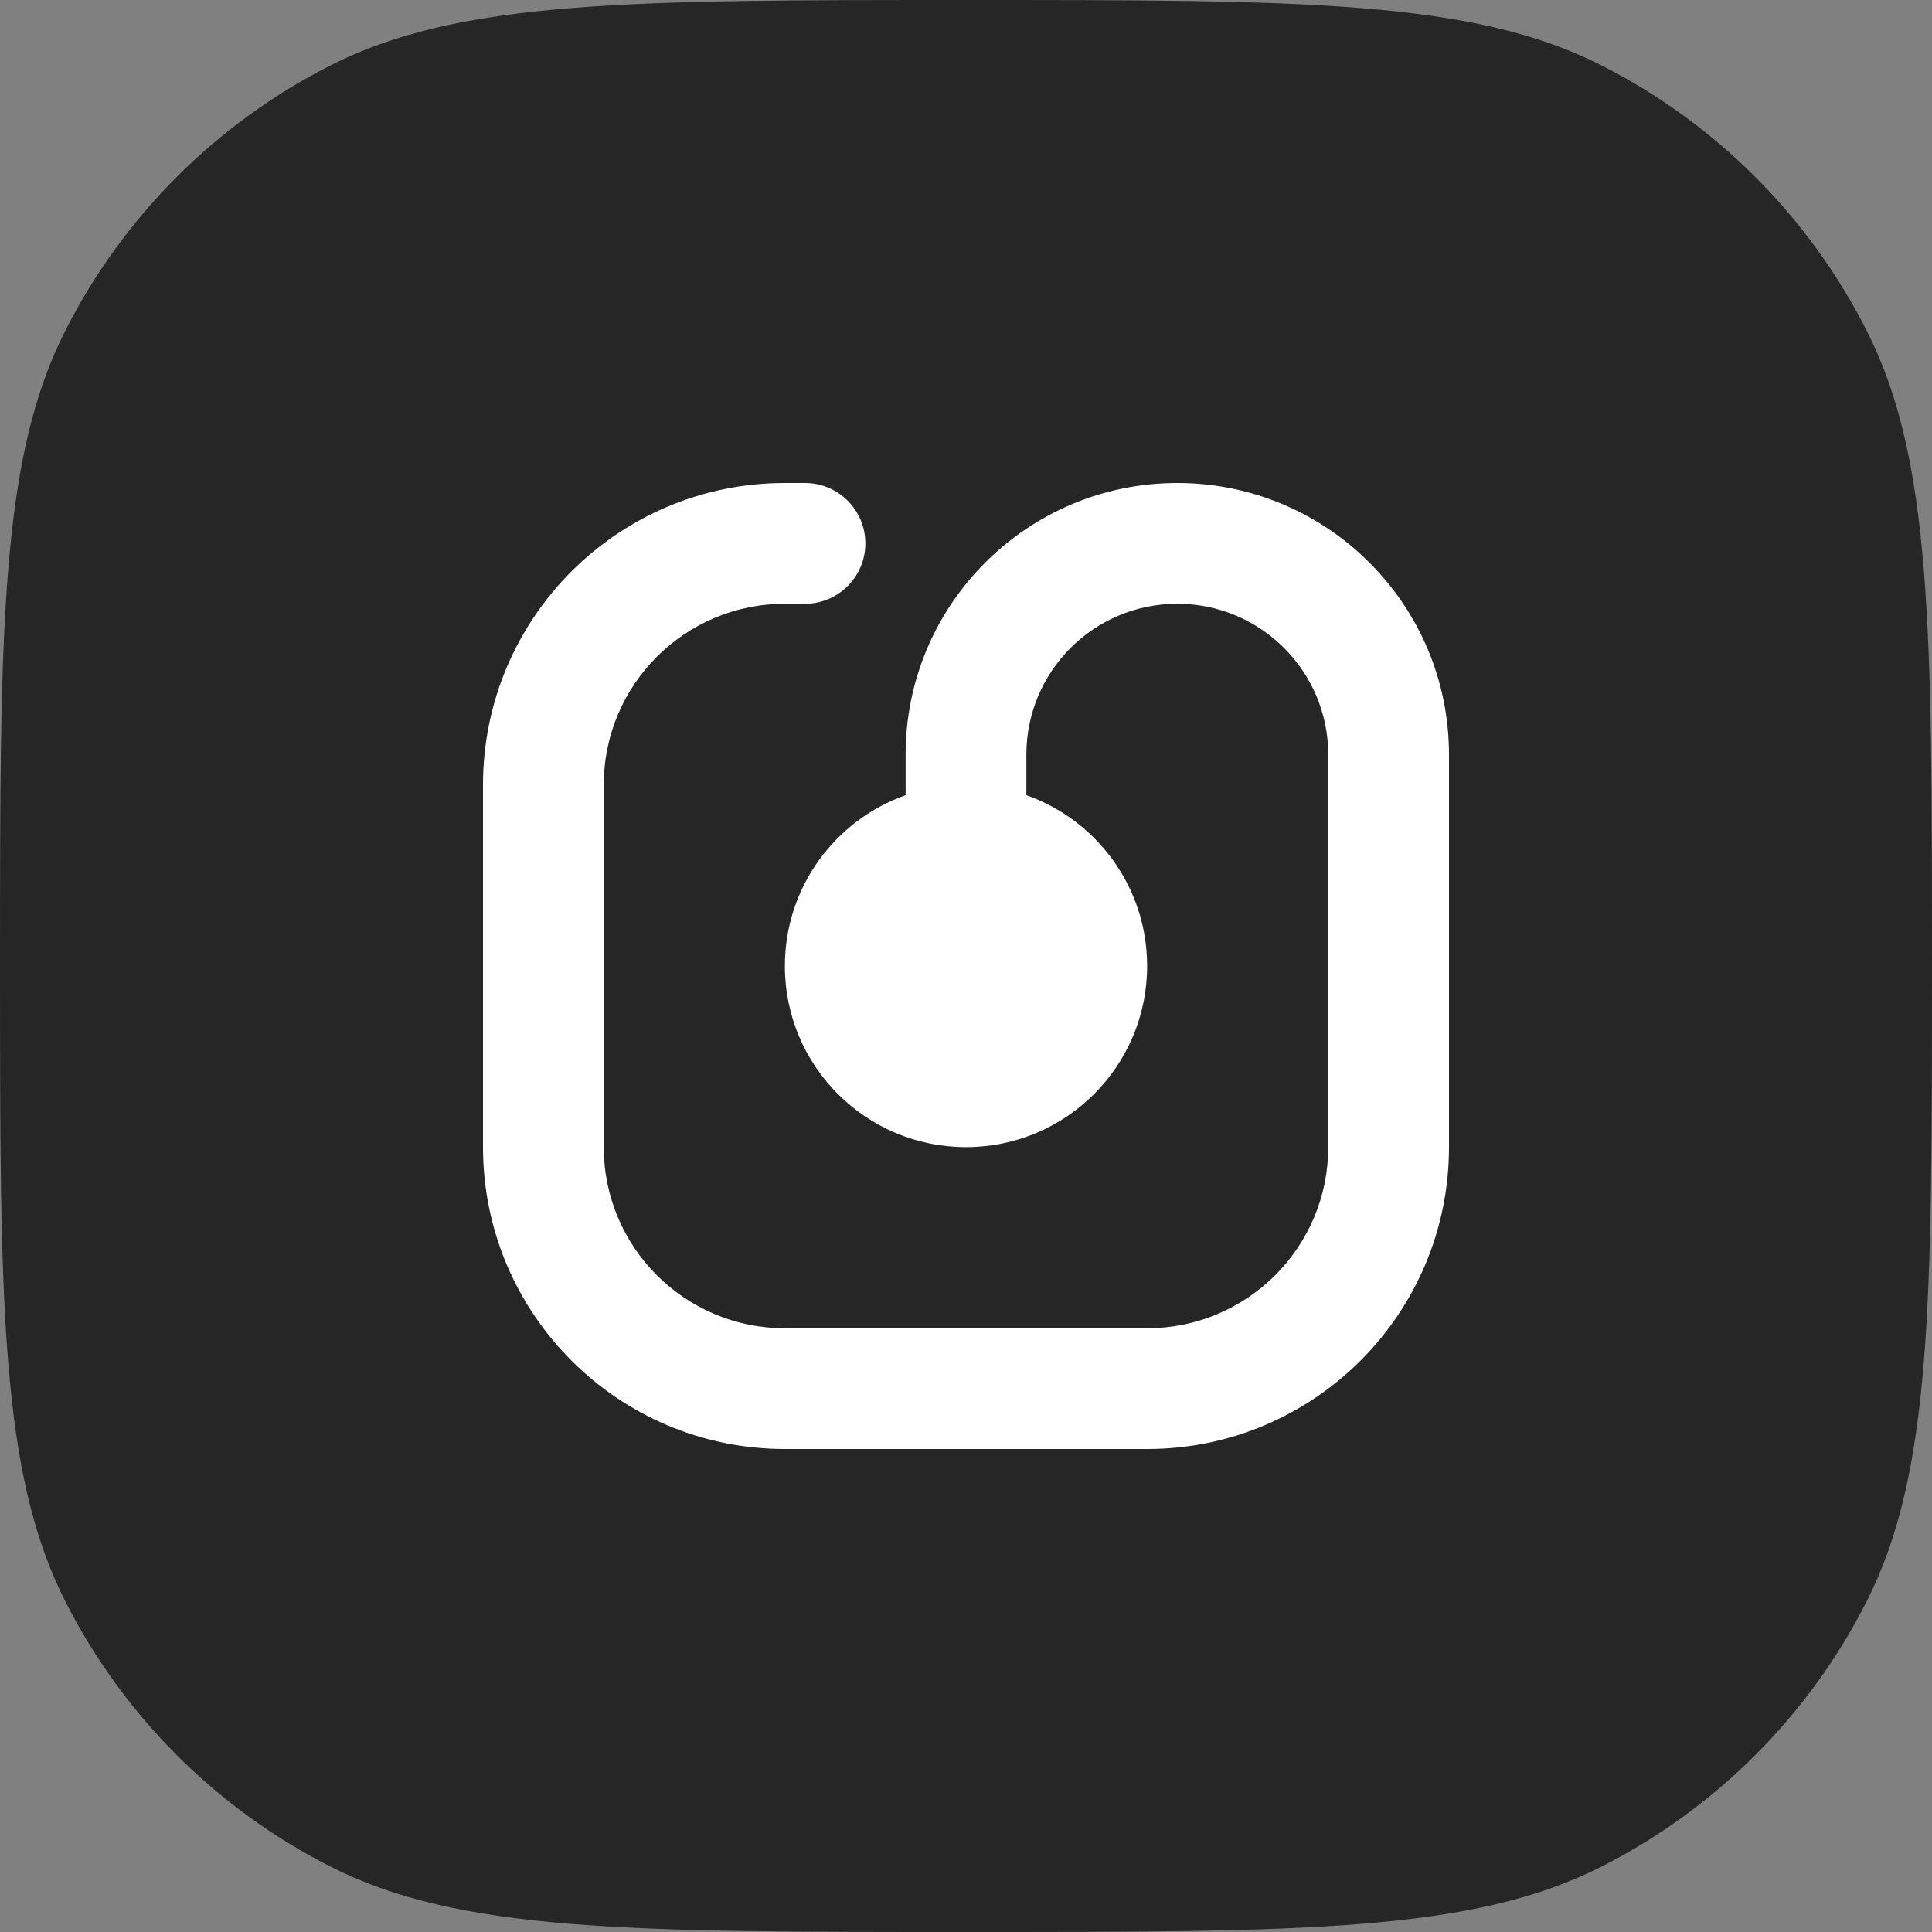 <svg width="32" height="32" viewBox="0 0 32 32" fill="none" xmlns="http://www.w3.org/2000/svg">
<rect x="0" y="0" width="32" height="32" fill="#808080" stroke="none"/>
<path d="M0 16C0 10.399 0 7.599 1.09 5.46C2.049 3.578 3.578 2.049 5.46 1.09C7.599 0 10.399 0 16 0C21.601 0 24.401 0 26.54 1.09C28.422 2.049 29.951 3.578 30.91 5.46C32 7.599 32 10.399 32 16C32 21.601 32 24.401 30.91 26.54C29.951 28.422 28.422 29.951 26.54 30.91C24.401 32 21.601 32 16 32C10.399 32 7.599 32 5.46 30.91C3.578 29.951 2.049 28.422 1.09 26.54C0 24.401 0 21.601 0 16Z" fill="#262626"/>
<g clip-path="url(#clip0_345_9440)">
<path fill-rule="evenodd" clip-rule="evenodd" d="M13 24C10.239 24 8 21.761 8 19V13C8 10.239 10.239 8 13 8L13.333 8C13.886 8 14.333 8.448 14.333 9C14.333 9.552 13.886 10 13.333 10H13C11.343 10 10 11.343 10 13L10 19C10 20.657 11.343 22 13 22L19 22C20.657 22 22 20.657 22 19L22 12.5C22 11.119 20.881 10 19.5 10C18.119 10 17 11.119 17 12.5V13.171C18.165 13.582 19 14.694 19 16C19 17.657 17.657 19 16 19C14.343 19 13 17.657 13 16C13 14.694 13.835 13.582 15 13.171V12.5C15 10.015 17.015 8 19.5 8C21.985 8 24 10.015 24 12.5L24 19C24 21.761 21.761 24 19 24L13 24Z" fill="white"/>
</g>
<defs>
<clipPath id="clip0_345_9440">
<rect width="16" height="16" fill="white" transform="translate(8 8)"/>
</clipPath>
</defs>
</svg>
